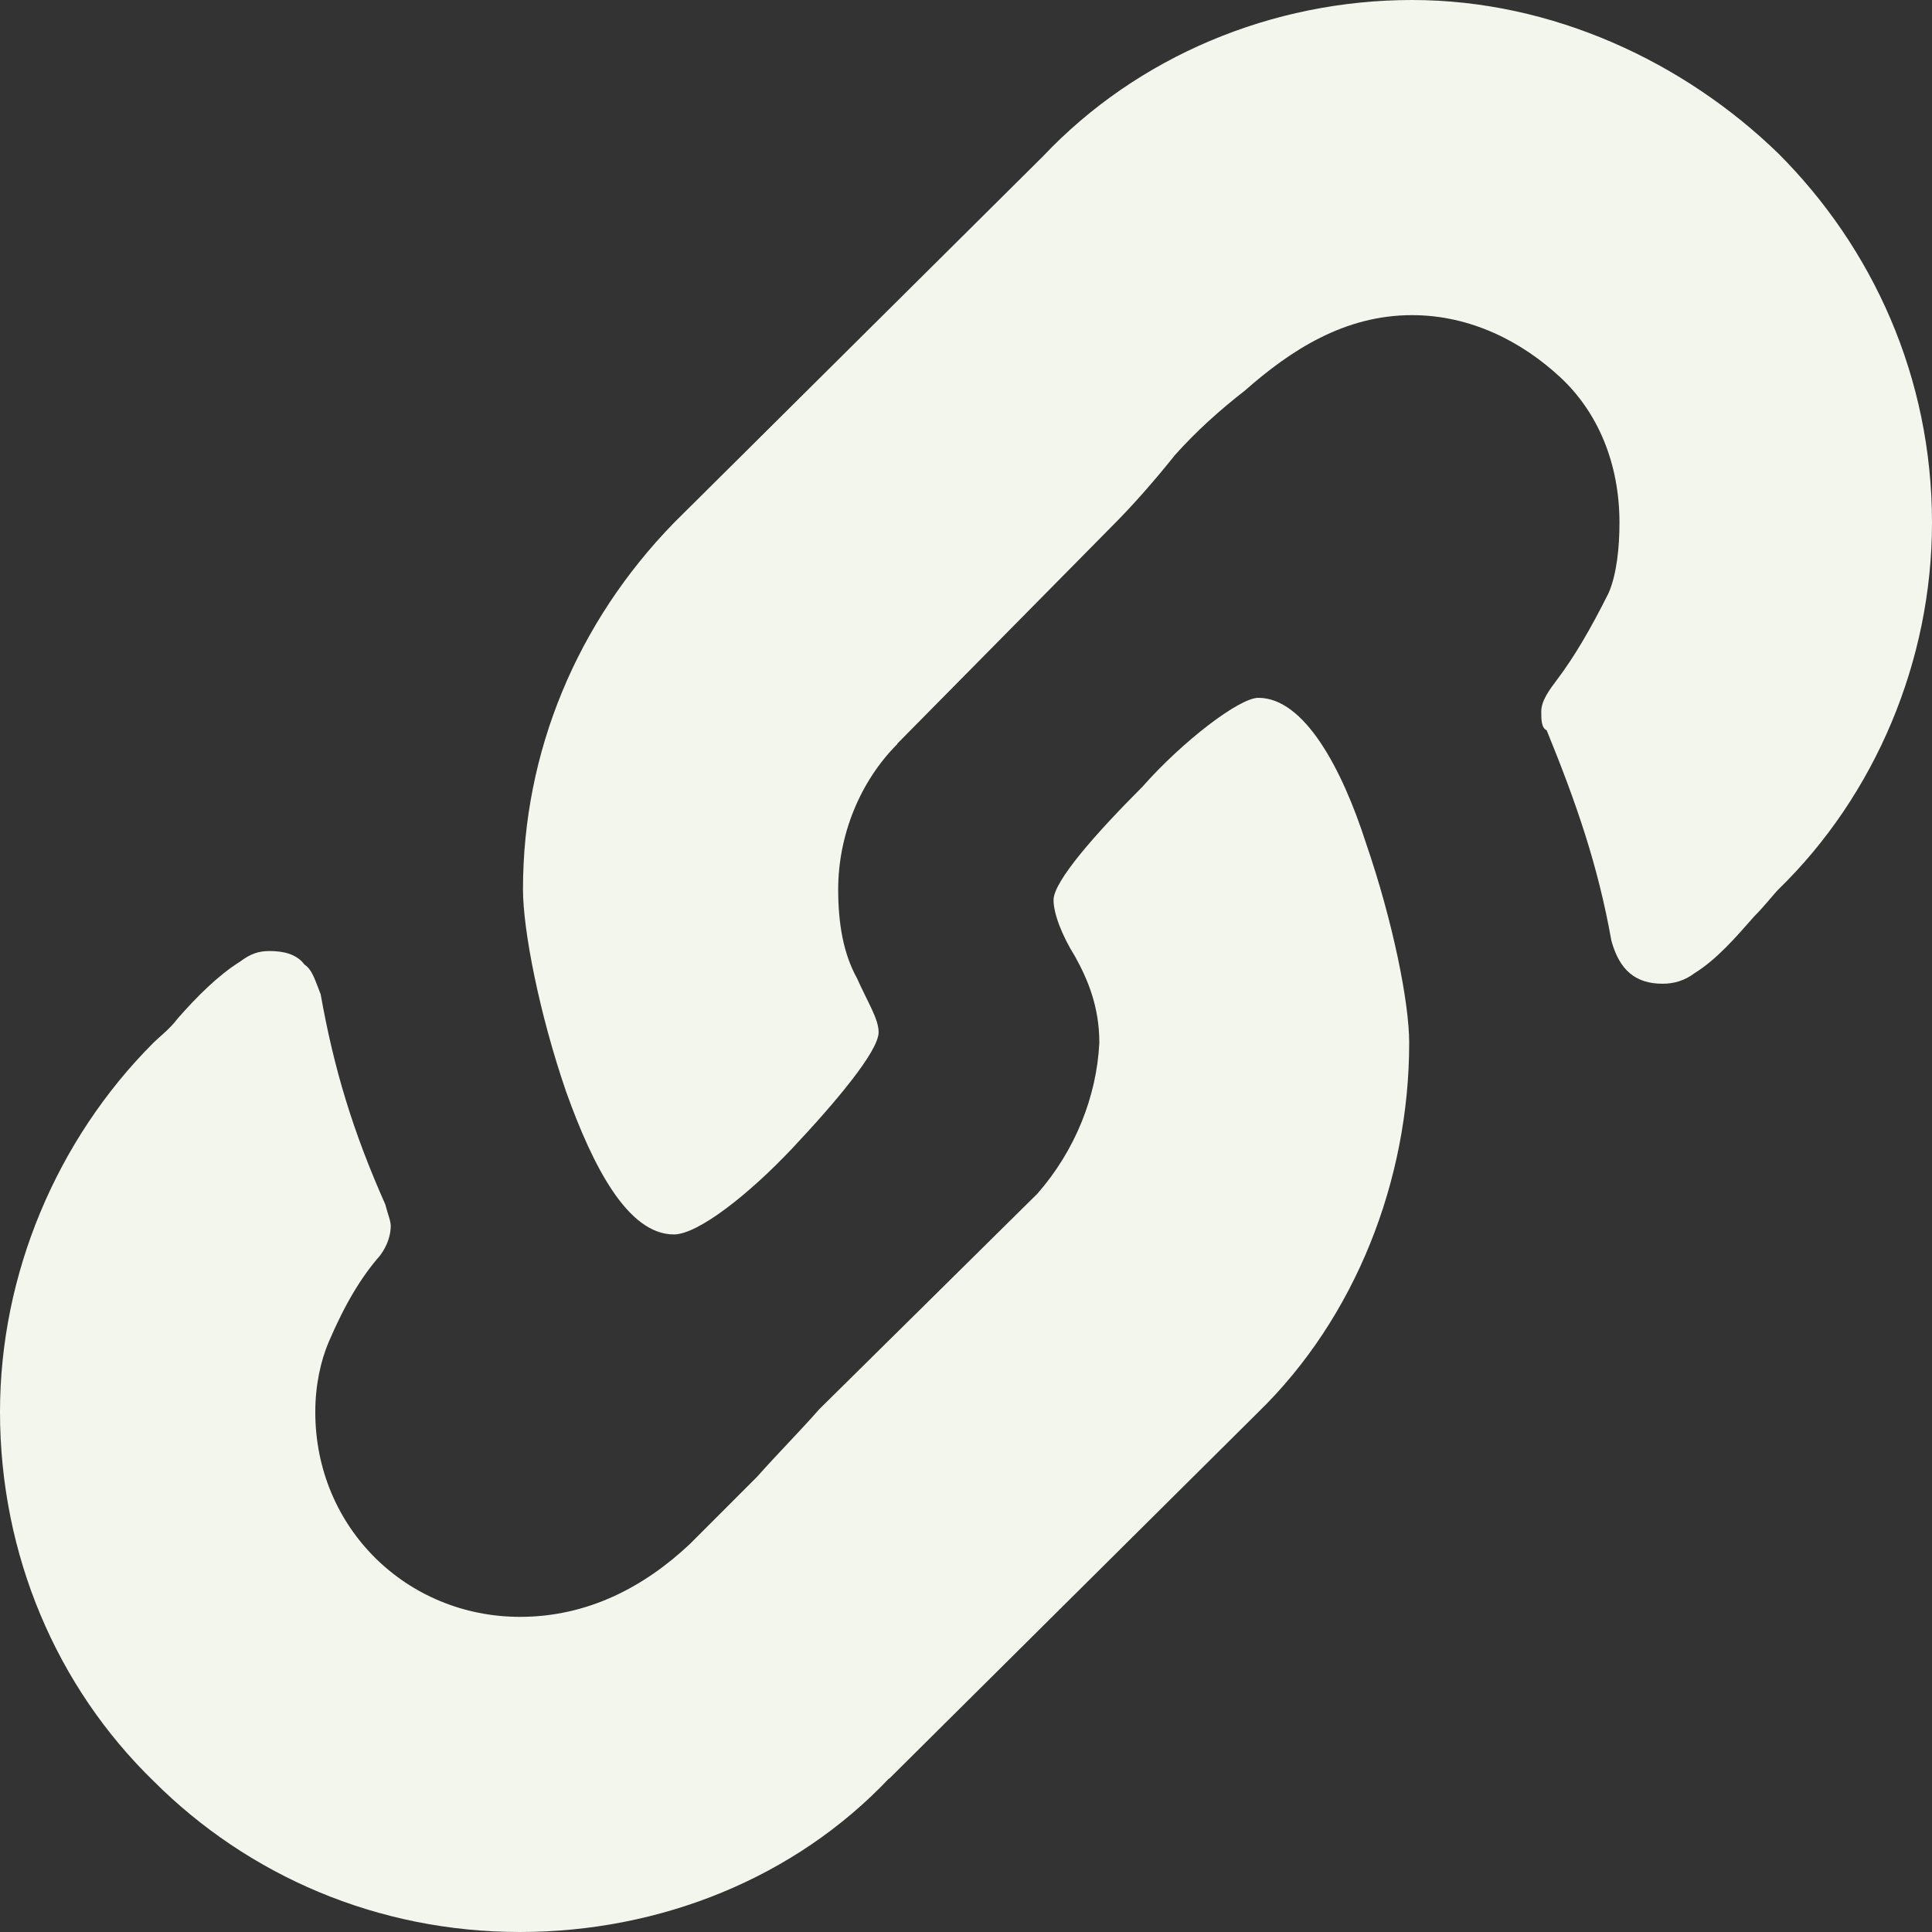 <svg width="800" height="800" viewBox="0 0 800 800" fill="none" xmlns="http://www.w3.org/2000/svg">
<rect x="0" y="0" width="800" height="800" fill="#333333" stroke="none"/>
<g clip-path="url(#clip0_292_715)">
<path d="M371.529 307.951L460.779 217.562C468.597 209.741 477.522 199.705 486.447 188.527C495.372 178.492 505.404 169.564 515.471 161.743C534.428 144.994 556.741 130.494 584.658 130.494C609.219 130.494 630.389 141.672 646.026 156.172C661.663 170.671 670.588 191.884 670.588 216.455C670.588 226.49 669.481 237.668 666.125 245.489C658.307 261.131 651.631 272.274 644.919 281.202C641.564 285.666 638.208 290.13 638.208 294.594C638.208 297.951 638.208 301.308 640.457 302.415C652.738 332.557 661.663 358.234 667.232 389.483C670.588 401.768 677.264 407.339 688.438 407.339C692.9 407.339 697.363 406.232 701.825 402.875C710.75 397.304 718.568 388.375 726.387 379.447C730.849 374.983 734.205 370.519 736.418 368.269C776.581 329.2 800 273.416 800 216.49C800 156.207 775.438 102.638 736.418 63.604C697.363 25.642 642.706 0 584.694 0C526.681 0 470.882 23.427 431.862 64.747L279.031 216.526C238.868 257.81 216.556 311.379 216.556 368.305C216.556 385.054 223.267 419.66 234.406 452.016C245.58 483.264 260.074 511.156 279.031 511.156C289.062 511.156 310.268 494.406 328.118 475.443C345.968 456.48 363.818 435.266 363.818 427.445C363.818 421.874 359.356 415.16 354.893 405.125C349.324 395.09 347.075 382.804 347.075 368.305C347.075 345.985 356 323.664 371.636 308.022L371.529 307.951ZM368.209 736.503L521.041 584.724C561.203 545.654 583.515 488.728 583.515 431.838C583.515 415.089 576.804 381.626 565.666 349.234C555.634 317.986 539.997 288.951 521.041 288.951C513.222 288.951 489.803 306.808 473.06 325.771C454.103 344.735 436.253 364.841 436.253 372.662C436.253 378.233 439.609 387.161 445.178 396.089C450.747 406.125 455.21 417.303 455.21 431.802C454.103 454.123 445.178 476.443 429.542 494.299L339.185 583.581C331.367 592.509 322.442 601.437 313.517 611.473L285.635 639.364C266.679 657.221 243.224 669.506 215.342 669.506C168.468 669.506 130.555 632.686 130.555 584.688C130.555 573.51 132.804 563.475 136.124 555.654C142.835 540.012 149.511 528.869 157.33 519.941C160.685 515.477 161.792 511.013 161.792 507.656C161.792 505.406 160.685 503.192 159.543 498.728C146.156 468.586 138.337 442.909 132.768 411.66C130.519 406.089 129.412 401.625 126.056 399.375C122.701 394.911 117.132 393.804 111.562 393.804C107.1 393.804 103.744 394.911 99.281 398.268C90.356 403.839 81.432 412.767 73.613 421.695C70.257 426.159 65.795 429.516 63.582 431.731C23.419 471.907 0 527.726 0 584.617C0 643.757 23.419 698.469 63.582 737.503C102.637 776.572 156.187 800 215.306 800C273.319 800 329.118 777.679 368.138 736.396L368.209 736.503Z"
fill="#F3F6ED"/>
</g>
<defs>
<clipPath id="clip0_292_715">
<rect width="800" height="800"/>
</clipPath>
</defs>
</svg>
